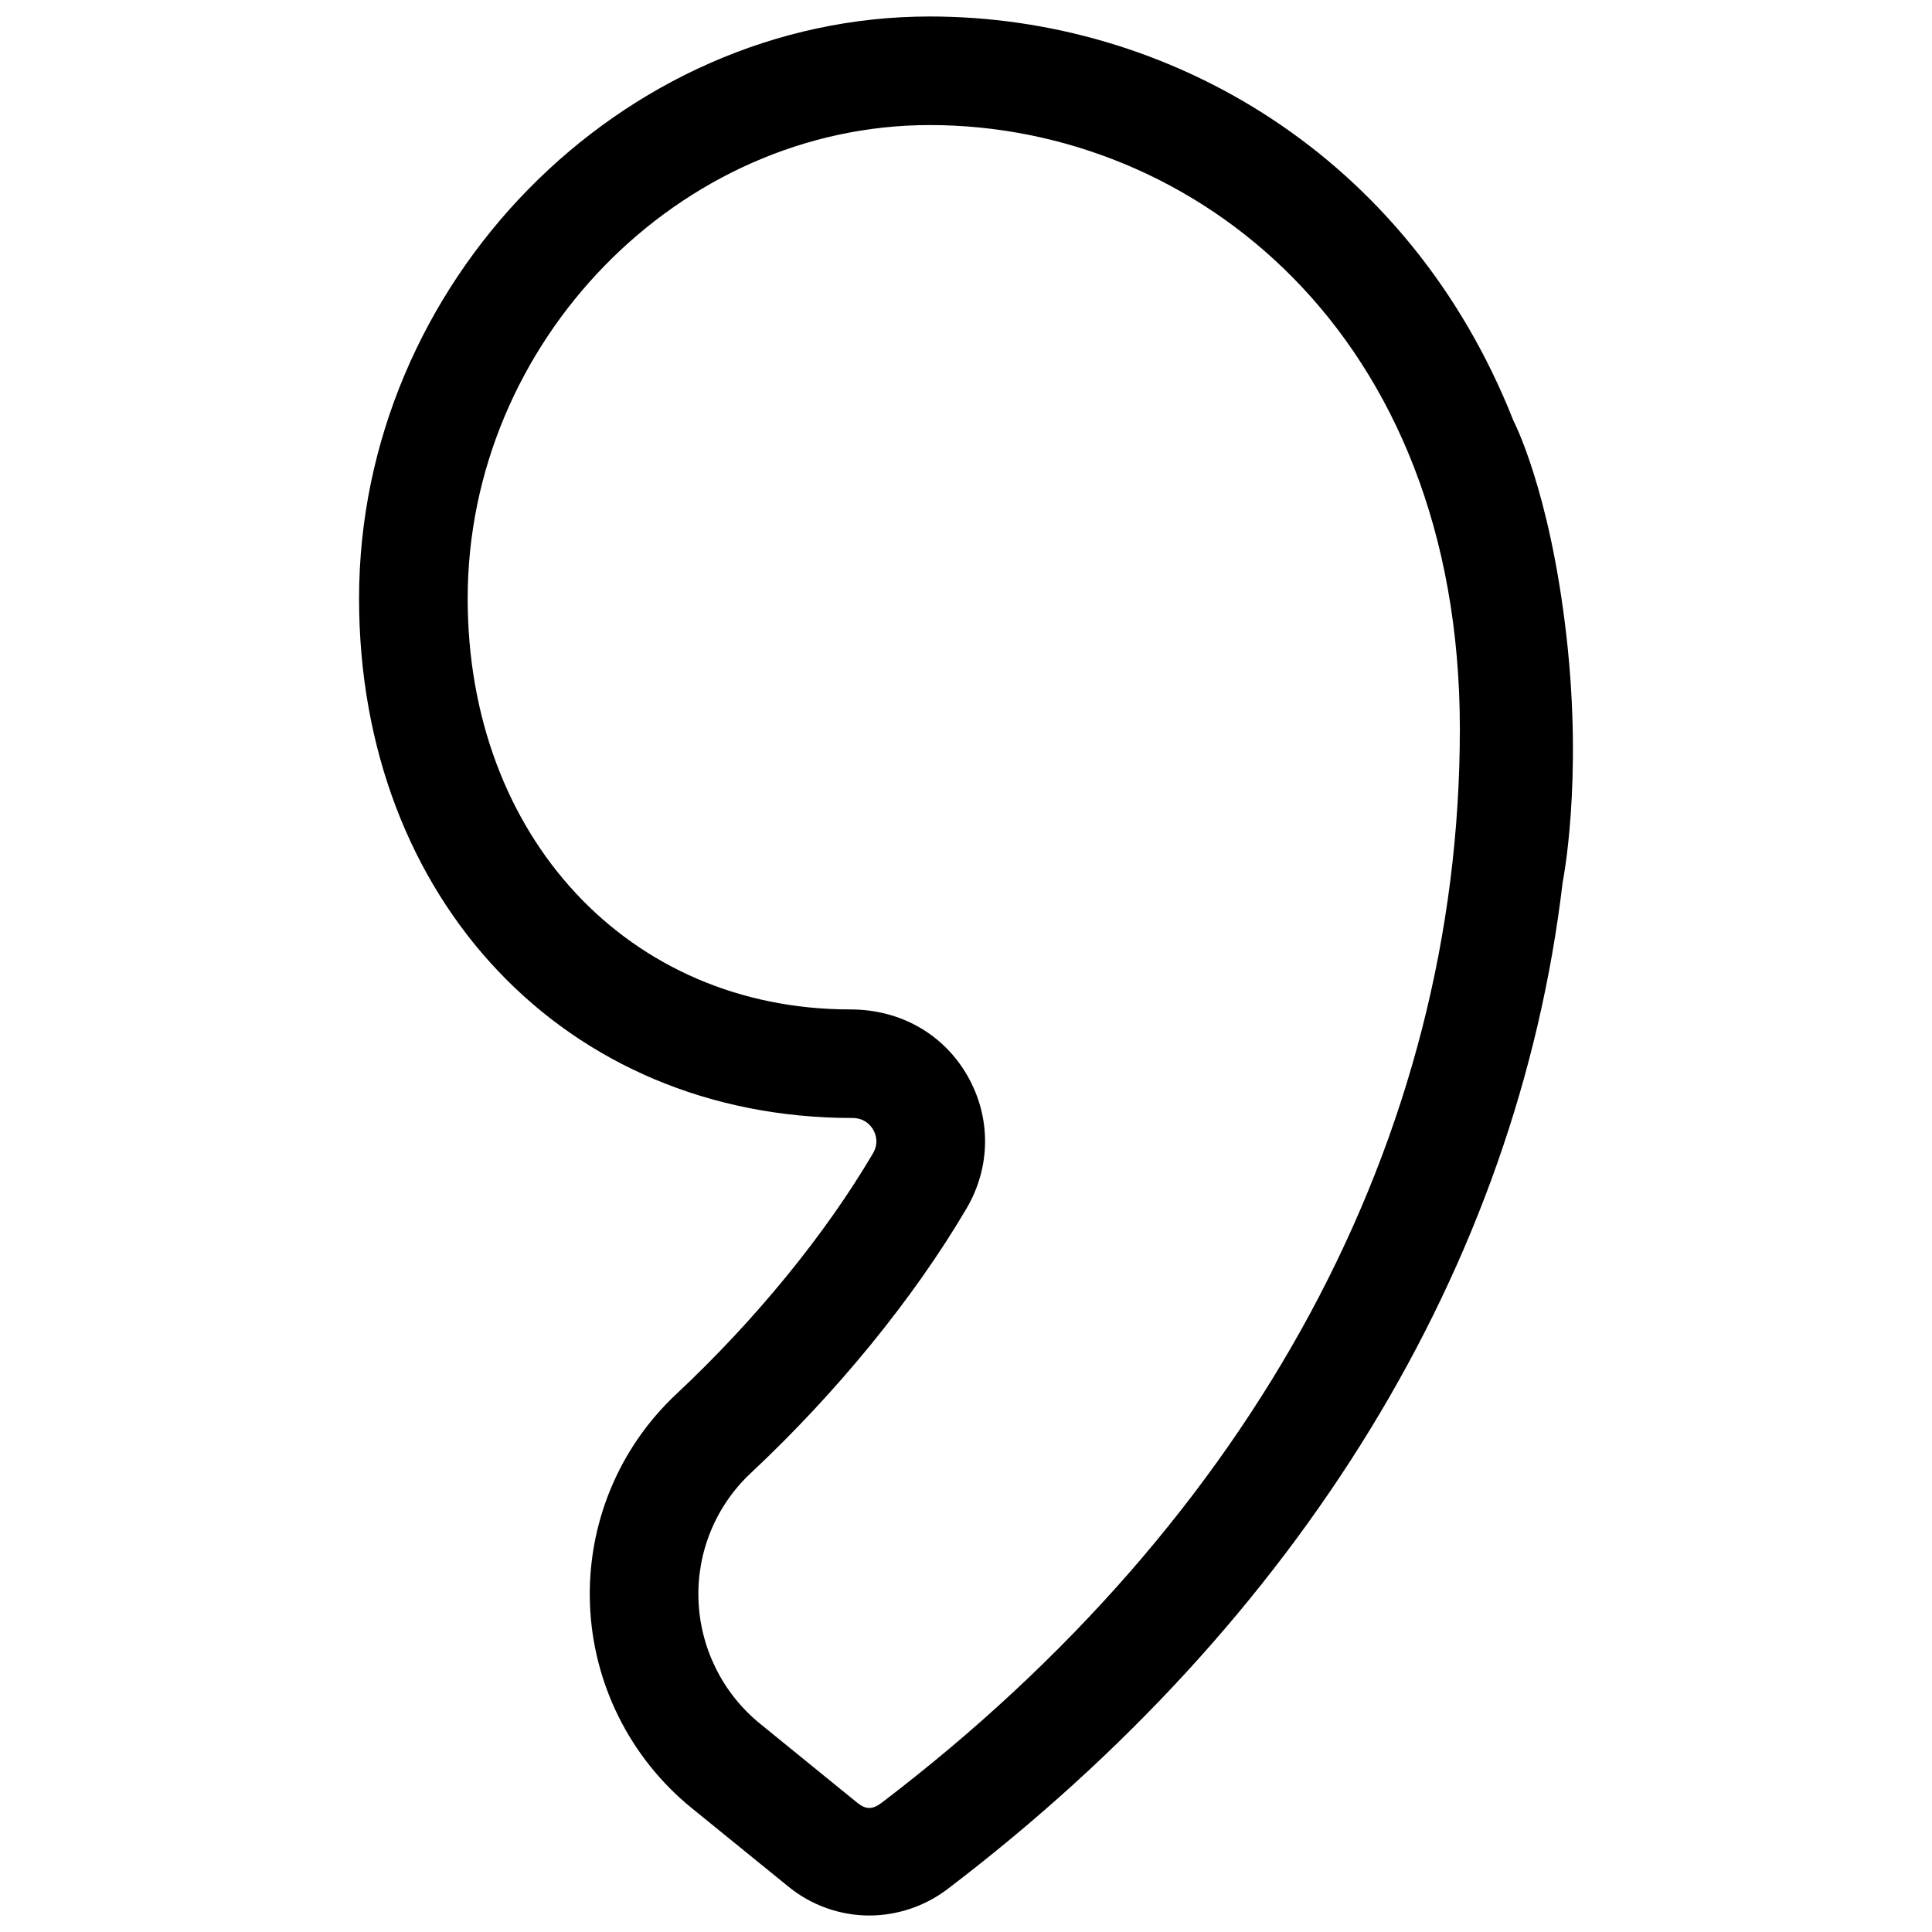 <?xml version="1.0" encoding="utf-8"?>
<!-- Generator: Adobe Illustrator 16.0.4, SVG Export Plug-In . SVG Version: 6.00 Build 0)  -->
<!DOCTYPE svg PUBLIC "-//W3C//DTD SVG 1.1//EN" "http://www.w3.org/Graphics/SVG/1.1/DTD/svg11.dtd">
<svg version="1.1" id="Layer_1" xmlns="http://www.w3.org/2000/svg" xmlns:xlink="http://www.w3.org/1999/xlink" x="0px" y="0px"
	 width="100px" height="100px" viewBox="0 0 100 100" enable-background="new 0 0 100 100" xml:space="preserve">
<path d="M78.336,21.778C72.893,7.987,60.45,0.853,48.123,0.853c-16.01,0-29.538,13.795-29.538,30.125
	c0,15.583,10.692,26.889,25.532,26.889c0.638,0,0.953,0.386,1.083,0.613c0.128,0.228,0.299,0.688-0.022,1.23
	c-2.474,4.2-6.085,8.621-10.168,12.443c-2.988,2.795-4.619,6.75-4.475,10.849c0.145,4.124,2.066,7.982,5.268,10.584l5.025,4.081
	c1.173,0.953,2.652,1.479,4.165,1.479c1.453,0,2.889-0.484,4.048-1.366c18.29-13.925,29.502-32.259,31.843-52.121
	c0,0,1.053-5.183,0.194-12.74C80.221,25.363,78.336,21.778,78.336,21.778z M45.638,93.308c-0.477,0.361-0.817,0.364-1.266,0.002
	l-5.024-4.086c-1.943-1.576-3.108-3.918-3.195-6.419c-0.087-2.475,0.897-4.861,2.698-6.549c4.466-4.181,8.431-9.042,11.171-13.696
	c1.267-2.149,1.287-4.718,0.058-6.869c-1.23-2.157-3.46-3.443-6.069-3.443h-0.001c-11.475,0-19.803-8.944-19.803-21.27
	c0-13.284,10.952-24.505,23.917-24.505c13.635,0,27.438,10.738,27.438,31.257C75.561,58.878,64.933,78.614,45.638,93.308z"/>
</svg>
